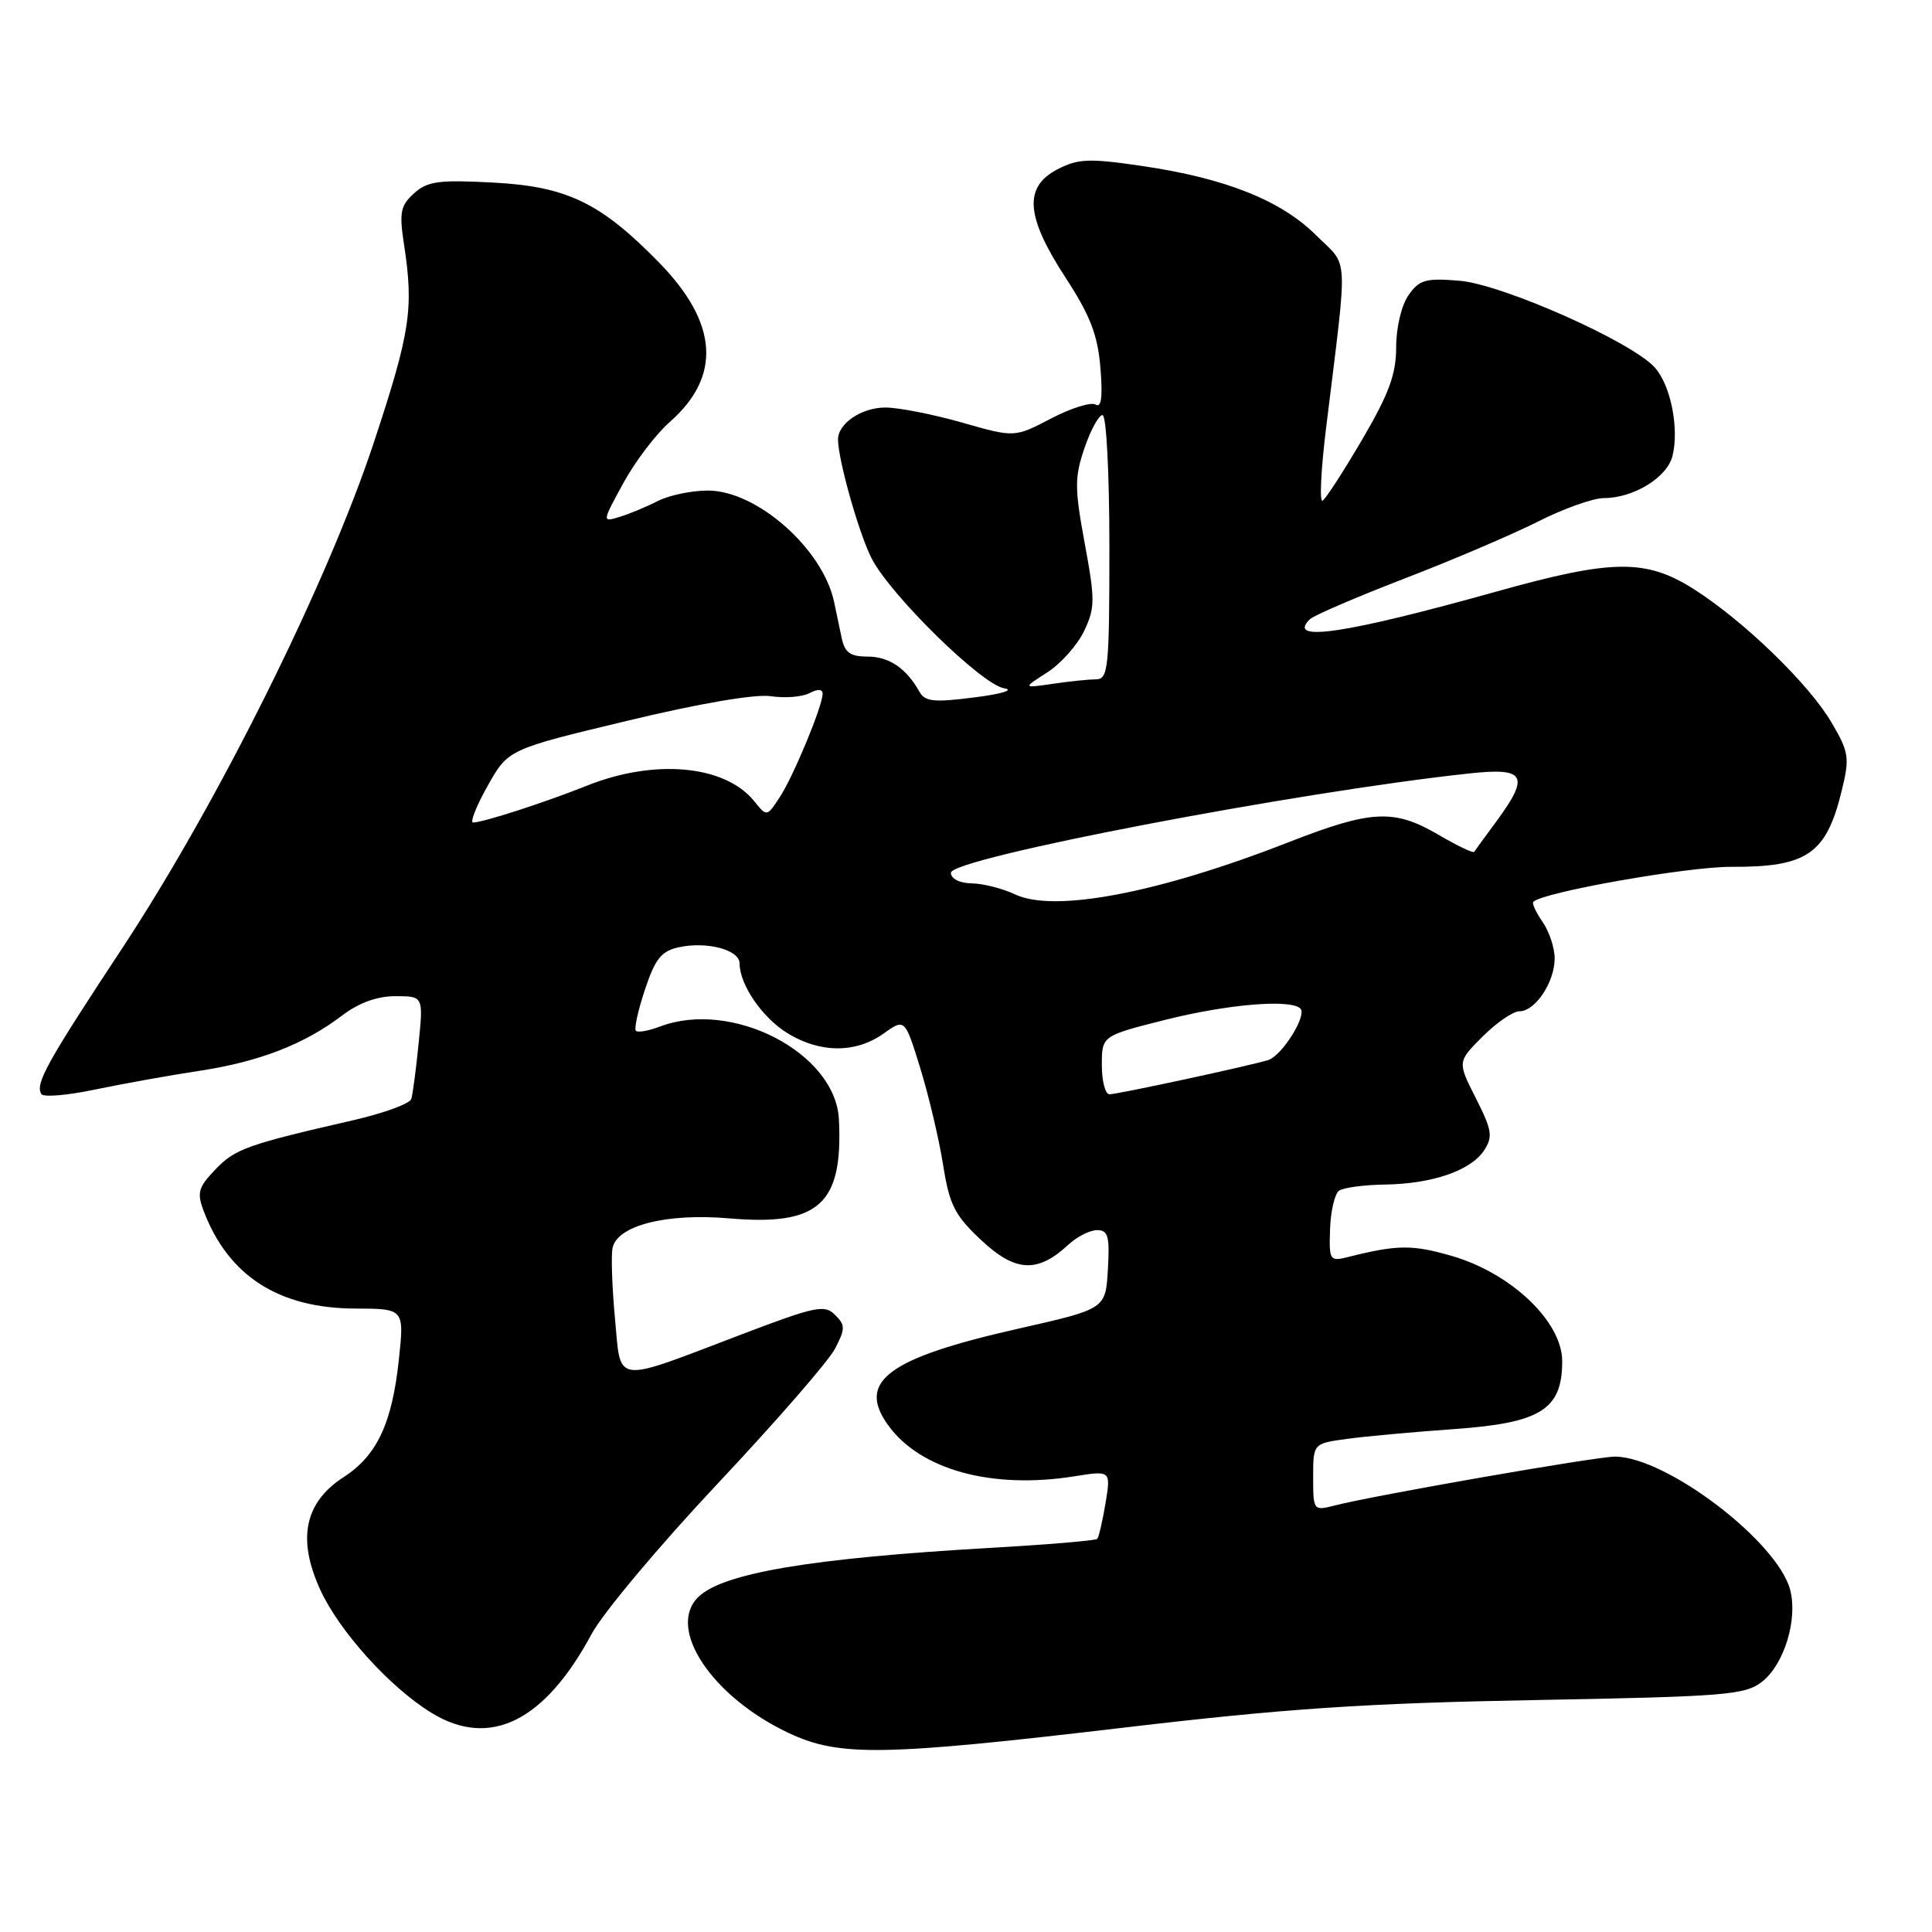 <?xml version="1.0" encoding="UTF-8" standalone="no"?>
<!DOCTYPE svg PUBLIC "-//W3C//DTD SVG 1.1//EN" "http://www.w3.org/Graphics/SVG/1.1/DTD/svg11.dtd" >
<svg xmlns="http://www.w3.org/2000/svg" xmlns:xlink="http://www.w3.org/1999/xlink" version="1.1" viewBox="0 0 256 256">
 <g >
 <path fill="currentColor"
d=" M 149.17 228.89 C 170.35 226.39 180.93 225.68 203.27 225.27 C 228.75 224.80 231.24 224.60 233.50 222.82 C 236.43 220.51 238.24 214.55 237.20 210.64 C 235.48 204.21 220.77 193.04 214.00 193.01 C 211.52 193.00 182.02 198.15 176.75 199.51 C 174.05 200.20 174.00 200.13 174.00 195.74 C 174.00 191.27 174.00 191.27 178.48 190.66 C 180.95 190.32 187.34 189.74 192.69 189.36 C 204.17 188.55 207.00 186.77 207.00 180.37 C 207.00 175.14 200.27 168.72 192.41 166.43 C 187.14 164.90 185.16 164.92 178.67 166.55 C 176.19 167.17 176.10 167.04 176.24 162.85 C 176.32 160.46 176.86 158.17 177.44 157.77 C 178.03 157.36 180.75 157.00 183.50 156.96 C 189.78 156.87 194.89 155.11 196.65 152.43 C 197.84 150.61 197.70 149.76 195.56 145.52 C 193.11 140.69 193.11 140.69 196.46 137.34 C 198.30 135.50 200.49 134.00 201.34 134.00 C 203.43 134.00 206.00 130.14 206.00 127.00 C 206.00 125.59 205.28 123.42 204.40 122.16 C 203.52 120.90 202.97 119.70 203.18 119.49 C 204.46 118.21 223.63 114.83 229.42 114.86 C 239.46 114.91 242.00 113.16 244.04 104.76 C 245.11 100.38 245.00 99.68 242.69 95.74 C 239.70 90.63 231.05 82.26 224.42 78.05 C 218.09 74.04 213.66 74.09 198.45 78.34 C 178.26 83.99 170.39 85.16 173.57 82.05 C 174.08 81.55 179.70 79.13 186.05 76.68 C 192.40 74.24 200.38 70.83 203.77 69.12 C 207.17 67.40 211.10 66.00 212.52 66.00 C 216.44 66.00 220.90 63.27 221.61 60.43 C 222.52 56.81 221.39 51.09 219.29 48.72 C 216.29 45.32 199.10 37.68 193.39 37.20 C 188.90 36.83 188.07 37.06 186.64 39.11 C 185.70 40.44 185.00 43.40 185.00 45.99 C 185.00 49.58 184.05 52.17 180.52 58.20 C 178.05 62.42 175.68 66.08 175.25 66.34 C 174.82 66.61 175.03 62.25 175.72 56.66 C 178.63 32.89 178.77 35.53 174.39 31.17 C 169.73 26.54 162.33 23.60 151.31 21.99 C 144.31 20.96 142.86 21.02 140.13 22.43 C 135.62 24.77 135.90 28.67 141.18 36.77 C 144.46 41.81 145.45 44.36 145.81 48.73 C 146.13 52.59 145.94 54.08 145.18 53.61 C 144.58 53.24 141.91 54.07 139.26 55.46 C 134.43 57.98 134.43 57.98 127.47 55.99 C 123.64 54.90 119.07 54.00 117.32 54.00 C 114.11 54.00 110.97 56.16 111.04 58.32 C 111.12 61.20 113.87 70.86 115.51 74.02 C 118.03 78.90 130.10 90.73 133.05 91.20 C 134.45 91.43 132.77 91.95 129.10 92.41 C 123.76 93.10 122.56 92.97 121.83 91.66 C 120.09 88.55 117.80 87.00 114.95 87.00 C 112.65 87.00 111.93 86.47 111.52 84.50 C 111.23 83.12 110.78 80.99 110.52 79.75 C 109.02 72.71 100.28 65.00 93.80 65.00 C 91.66 65.00 88.69 65.62 87.20 66.37 C 85.72 67.13 83.43 68.08 82.13 68.48 C 79.76 69.21 79.76 69.21 82.58 64.04 C 84.13 61.19 86.89 57.55 88.72 55.94 C 95.64 49.87 95.17 42.81 87.32 34.78 C 79.57 26.85 75.11 24.70 65.31 24.19 C 58.14 23.81 56.64 24.01 54.86 25.62 C 53.05 27.26 52.88 28.14 53.55 32.50 C 54.83 40.92 54.37 43.99 49.58 58.50 C 43.43 77.14 28.94 106.29 16.29 125.50 C 6.13 140.90 4.64 143.60 5.48 144.97 C 5.75 145.41 8.95 145.14 12.60 144.37 C 16.25 143.61 22.44 142.49 26.37 141.90 C 34.35 140.69 40.33 138.37 45.33 134.56 C 47.54 132.88 49.96 132.00 52.39 132.00 C 56.10 132.00 56.10 132.00 55.47 138.25 C 55.13 141.69 54.69 145.01 54.50 145.62 C 54.31 146.24 50.86 147.50 46.83 148.43 C 32.75 151.66 31.15 152.23 28.55 154.95 C 26.27 157.33 26.07 158.04 26.99 160.47 C 30.25 169.05 36.92 173.35 47.04 173.39 C 53.57 173.41 53.57 173.41 52.85 180.17 C 51.95 188.61 49.95 192.87 45.54 195.72 C 40.35 199.08 39.35 203.91 42.44 210.66 C 44.97 216.18 51.72 223.64 57.22 226.99 C 64.93 231.69 72.17 228.10 78.40 216.50 C 79.87 213.75 87.39 204.78 95.10 196.58 C 102.82 188.37 109.81 180.33 110.65 178.70 C 112.02 176.05 112.02 175.59 110.64 174.22 C 109.26 172.83 108.02 173.10 98.30 176.80 C 81.09 183.36 82.31 183.51 81.49 174.74 C 81.11 170.65 80.96 166.45 81.16 165.40 C 81.74 162.39 88.28 160.72 96.63 161.44 C 108.51 162.47 111.72 159.57 111.16 148.33 C 110.72 139.50 96.99 132.39 87.43 136.03 C 85.94 136.59 84.51 136.85 84.26 136.59 C 84.00 136.34 84.54 133.88 85.46 131.13 C 86.81 127.05 87.63 126.02 89.93 125.52 C 93.65 124.70 98.00 125.85 98.00 127.66 C 98.00 130.47 101.00 134.84 104.34 136.90 C 108.63 139.55 113.38 139.58 117.05 136.97 C 119.90 134.94 119.90 134.94 121.94 141.54 C 123.06 145.17 124.42 150.92 124.96 154.32 C 125.81 159.67 126.49 161.02 130.03 164.34 C 134.54 168.57 137.49 168.72 141.56 164.93 C 142.70 163.87 144.41 163.00 145.37 163.00 C 146.83 163.00 147.06 163.81 146.80 168.22 C 146.50 173.44 146.50 173.44 135.00 176.04 C 117.62 179.96 113.47 183.04 117.70 188.87 C 121.97 194.77 131.44 197.36 142.35 195.62 C 147.20 194.85 147.20 194.85 146.49 199.17 C 146.09 201.55 145.60 203.68 145.39 203.91 C 145.18 204.13 138.82 204.67 131.26 205.10 C 107.41 206.47 95.70 208.45 92.49 211.65 C 88.32 215.82 94.36 224.85 104.50 229.63 C 111.23 232.79 116.90 232.70 149.17 228.89 Z  M 146.00 141.12 C 146.00 137.25 146.00 137.25 154.46 135.12 C 162.73 133.05 171.03 132.36 172.31 133.64 C 173.22 134.55 169.86 139.91 168.03 140.47 C 165.39 141.27 148.07 145.00 147.01 145.00 C 146.45 145.00 146.00 143.26 146.00 141.12 Z  M 134.50 118.51 C 132.85 117.73 130.26 117.07 128.75 117.05 C 127.13 117.02 126.00 116.44 126.00 115.65 C 126.00 113.71 171.72 104.95 194.75 102.48 C 202.13 101.68 202.74 102.77 198.29 108.82 C 196.80 110.84 195.47 112.67 195.34 112.87 C 195.20 113.08 193.08 112.06 190.62 110.62 C 184.71 107.16 181.73 107.31 170.74 111.60 C 153.50 118.34 139.68 120.97 134.50 118.51 Z  M 64.61 104.14 C 67.34 99.29 67.34 99.29 83.07 95.52 C 92.70 93.20 100.09 91.94 102.14 92.25 C 103.99 92.53 106.29 92.35 107.25 91.85 C 108.36 91.26 109.00 91.30 109.00 91.93 C 109.00 93.55 105.14 102.85 103.31 105.65 C 101.61 108.24 101.61 108.24 99.91 106.13 C 96.06 101.39 86.78 100.52 77.84 104.08 C 72.18 106.34 64.04 108.97 62.69 108.99 C 62.25 109.00 63.11 106.81 64.61 104.14 Z  M 138.76 89.10 C 140.56 87.95 142.75 85.49 143.64 83.63 C 145.11 80.55 145.12 79.50 143.73 71.99 C 142.38 64.66 142.38 63.24 143.70 59.37 C 144.52 56.96 145.60 55.00 146.09 55.00 C 146.60 55.00 147.00 62.71 147.00 72.50 C 147.00 88.50 146.85 90.00 145.25 90.01 C 144.29 90.02 141.70 90.28 139.50 90.61 C 135.50 91.19 135.50 91.19 138.76 89.10 Z "/>
</g>
</svg>